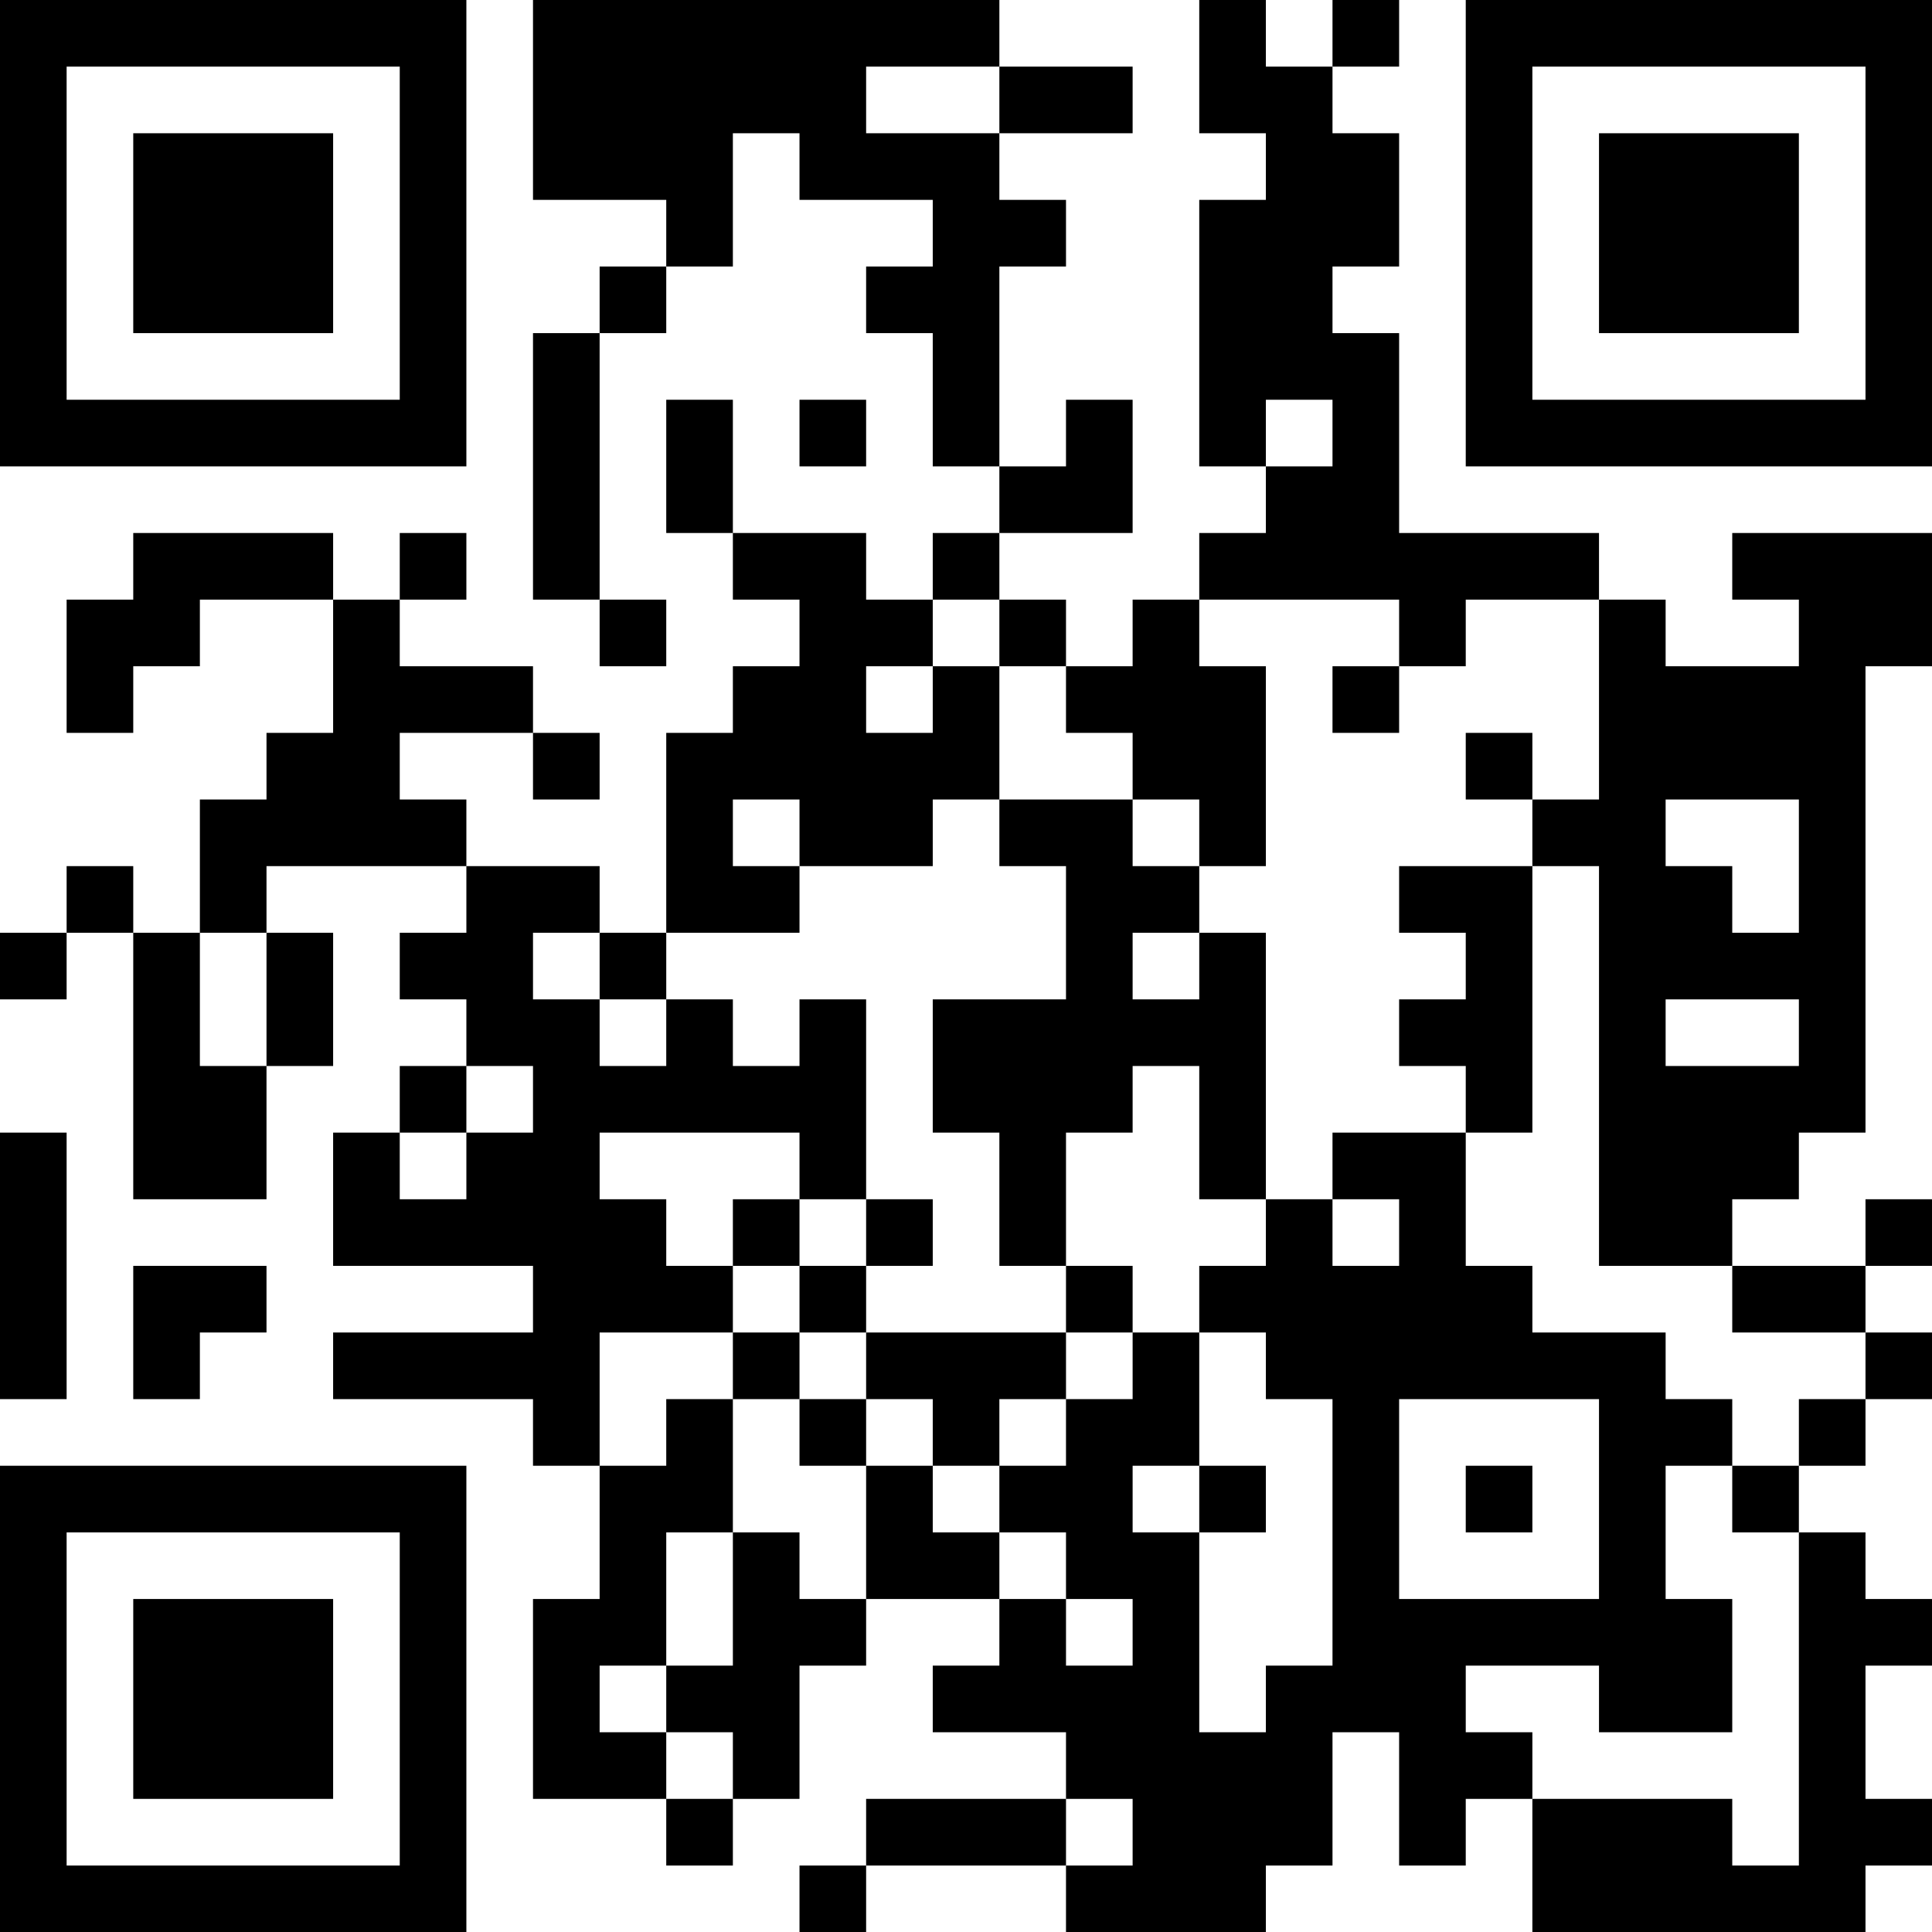 <?xml version="1.0" encoding="UTF-8"?>
<svg xmlns="http://www.w3.org/2000/svg" version="1.1" width="200" height="200" viewBox="0 0 200 200"><rect x="0" y="0" width="200" height="200" fill="#ffffff"/><g transform="scale(6.897)"><g transform="translate(0,0)"><path fill-rule="evenodd" d="M8 0L8 3L10 3L10 4L9 4L9 5L8 5L8 9L9 9L9 10L10 10L10 9L9 9L9 5L10 5L10 4L11 4L11 2L12 2L12 3L14 3L14 4L13 4L13 5L14 5L14 7L15 7L15 8L14 8L14 9L13 9L13 8L11 8L11 6L10 6L10 8L11 8L11 9L12 9L12 10L11 10L11 11L10 11L10 14L9 14L9 13L7 13L7 12L6 12L6 11L8 11L8 12L9 12L9 11L8 11L8 10L6 10L6 9L7 9L7 8L6 8L6 9L5 9L5 8L2 8L2 9L1 9L1 11L2 11L2 10L3 10L3 9L5 9L5 11L4 11L4 12L3 12L3 14L2 14L2 13L1 13L1 14L0 14L0 15L1 15L1 14L2 14L2 18L4 18L4 16L5 16L5 14L4 14L4 13L7 13L7 14L6 14L6 15L7 15L7 16L6 16L6 17L5 17L5 19L8 19L8 20L5 20L5 21L8 21L8 22L9 22L9 24L8 24L8 27L10 27L10 28L11 28L11 27L12 27L12 25L13 25L13 24L15 24L15 25L14 25L14 26L16 26L16 27L13 27L13 28L12 28L12 29L13 29L13 28L16 28L16 29L19 29L19 28L20 28L20 26L21 26L21 28L22 28L22 27L23 27L23 29L28 29L28 28L29 28L29 27L28 27L28 25L29 25L29 24L28 24L28 23L27 23L27 22L28 22L28 21L29 21L29 20L28 20L28 19L29 19L29 18L28 18L28 19L26 19L26 18L27 18L27 17L28 17L28 10L29 10L29 8L26 8L26 9L27 9L27 10L25 10L25 9L24 9L24 8L21 8L21 5L20 5L20 4L21 4L21 2L20 2L20 1L21 1L21 0L20 0L20 1L19 1L19 0L18 0L18 2L19 2L19 3L18 3L18 7L19 7L19 8L18 8L18 9L17 9L17 10L16 10L16 9L15 9L15 8L17 8L17 6L16 6L16 7L15 7L15 4L16 4L16 3L15 3L15 2L17 2L17 1L15 1L15 0ZM13 1L13 2L15 2L15 1ZM12 6L12 7L13 7L13 6ZM19 6L19 7L20 7L20 6ZM14 9L14 10L13 10L13 11L14 11L14 10L15 10L15 12L14 12L14 13L12 13L12 12L11 12L11 13L12 13L12 14L10 14L10 15L9 15L9 14L8 14L8 15L9 15L9 16L10 16L10 15L11 15L11 16L12 16L12 15L13 15L13 18L12 18L12 17L9 17L9 18L10 18L10 19L11 19L11 20L9 20L9 22L10 22L10 21L11 21L11 23L10 23L10 25L9 25L9 26L10 26L10 27L11 27L11 26L10 26L10 25L11 25L11 23L12 23L12 24L13 24L13 22L14 22L14 23L15 23L15 24L16 24L16 25L17 25L17 24L16 24L16 23L15 23L15 22L16 22L16 21L17 21L17 20L18 20L18 22L17 22L17 23L18 23L18 26L19 26L19 25L20 25L20 21L19 21L19 20L18 20L18 19L19 19L19 18L20 18L20 19L21 19L21 18L20 18L20 17L22 17L22 19L23 19L23 20L25 20L25 21L26 21L26 22L25 22L25 24L26 24L26 26L24 26L24 25L22 25L22 26L23 26L23 27L26 27L26 28L27 28L27 23L26 23L26 22L27 22L27 21L28 21L28 20L26 20L26 19L24 19L24 13L23 13L23 12L24 12L24 9L22 9L22 10L21 10L21 9L18 9L18 10L19 10L19 13L18 13L18 12L17 12L17 11L16 11L16 10L15 10L15 9ZM20 10L20 11L21 11L21 10ZM22 11L22 12L23 12L23 11ZM15 12L15 13L16 13L16 15L14 15L14 17L15 17L15 19L16 19L16 20L13 20L13 19L14 19L14 18L13 18L13 19L12 19L12 18L11 18L11 19L12 19L12 20L11 20L11 21L12 21L12 22L13 22L13 21L14 21L14 22L15 22L15 21L16 21L16 20L17 20L17 19L16 19L16 17L17 17L17 16L18 16L18 18L19 18L19 14L18 14L18 13L17 13L17 12ZM25 12L25 13L26 13L26 14L27 14L27 12ZM21 13L21 14L22 14L22 15L21 15L21 16L22 16L22 17L23 17L23 13ZM3 14L3 16L4 16L4 14ZM17 14L17 15L18 15L18 14ZM25 15L25 16L27 16L27 15ZM7 16L7 17L6 17L6 18L7 18L7 17L8 17L8 16ZM0 17L0 21L1 21L1 17ZM2 19L2 21L3 21L3 20L4 20L4 19ZM12 20L12 21L13 21L13 20ZM21 21L21 24L24 24L24 21ZM18 22L18 23L19 23L19 22ZM22 22L22 23L23 23L23 22ZM16 27L16 28L17 28L17 27ZM0 0L0 7L7 7L7 0ZM1 1L1 6L6 6L6 1ZM2 2L2 5L5 5L5 2ZM22 0L22 7L29 7L29 0ZM23 1L23 6L28 6L28 1ZM24 2L24 5L27 5L27 2ZM0 22L0 29L7 29L7 22ZM1 23L1 28L6 28L6 23ZM2 24L2 27L5 27L5 24Z" fill="#000000"/></g></g></svg>
